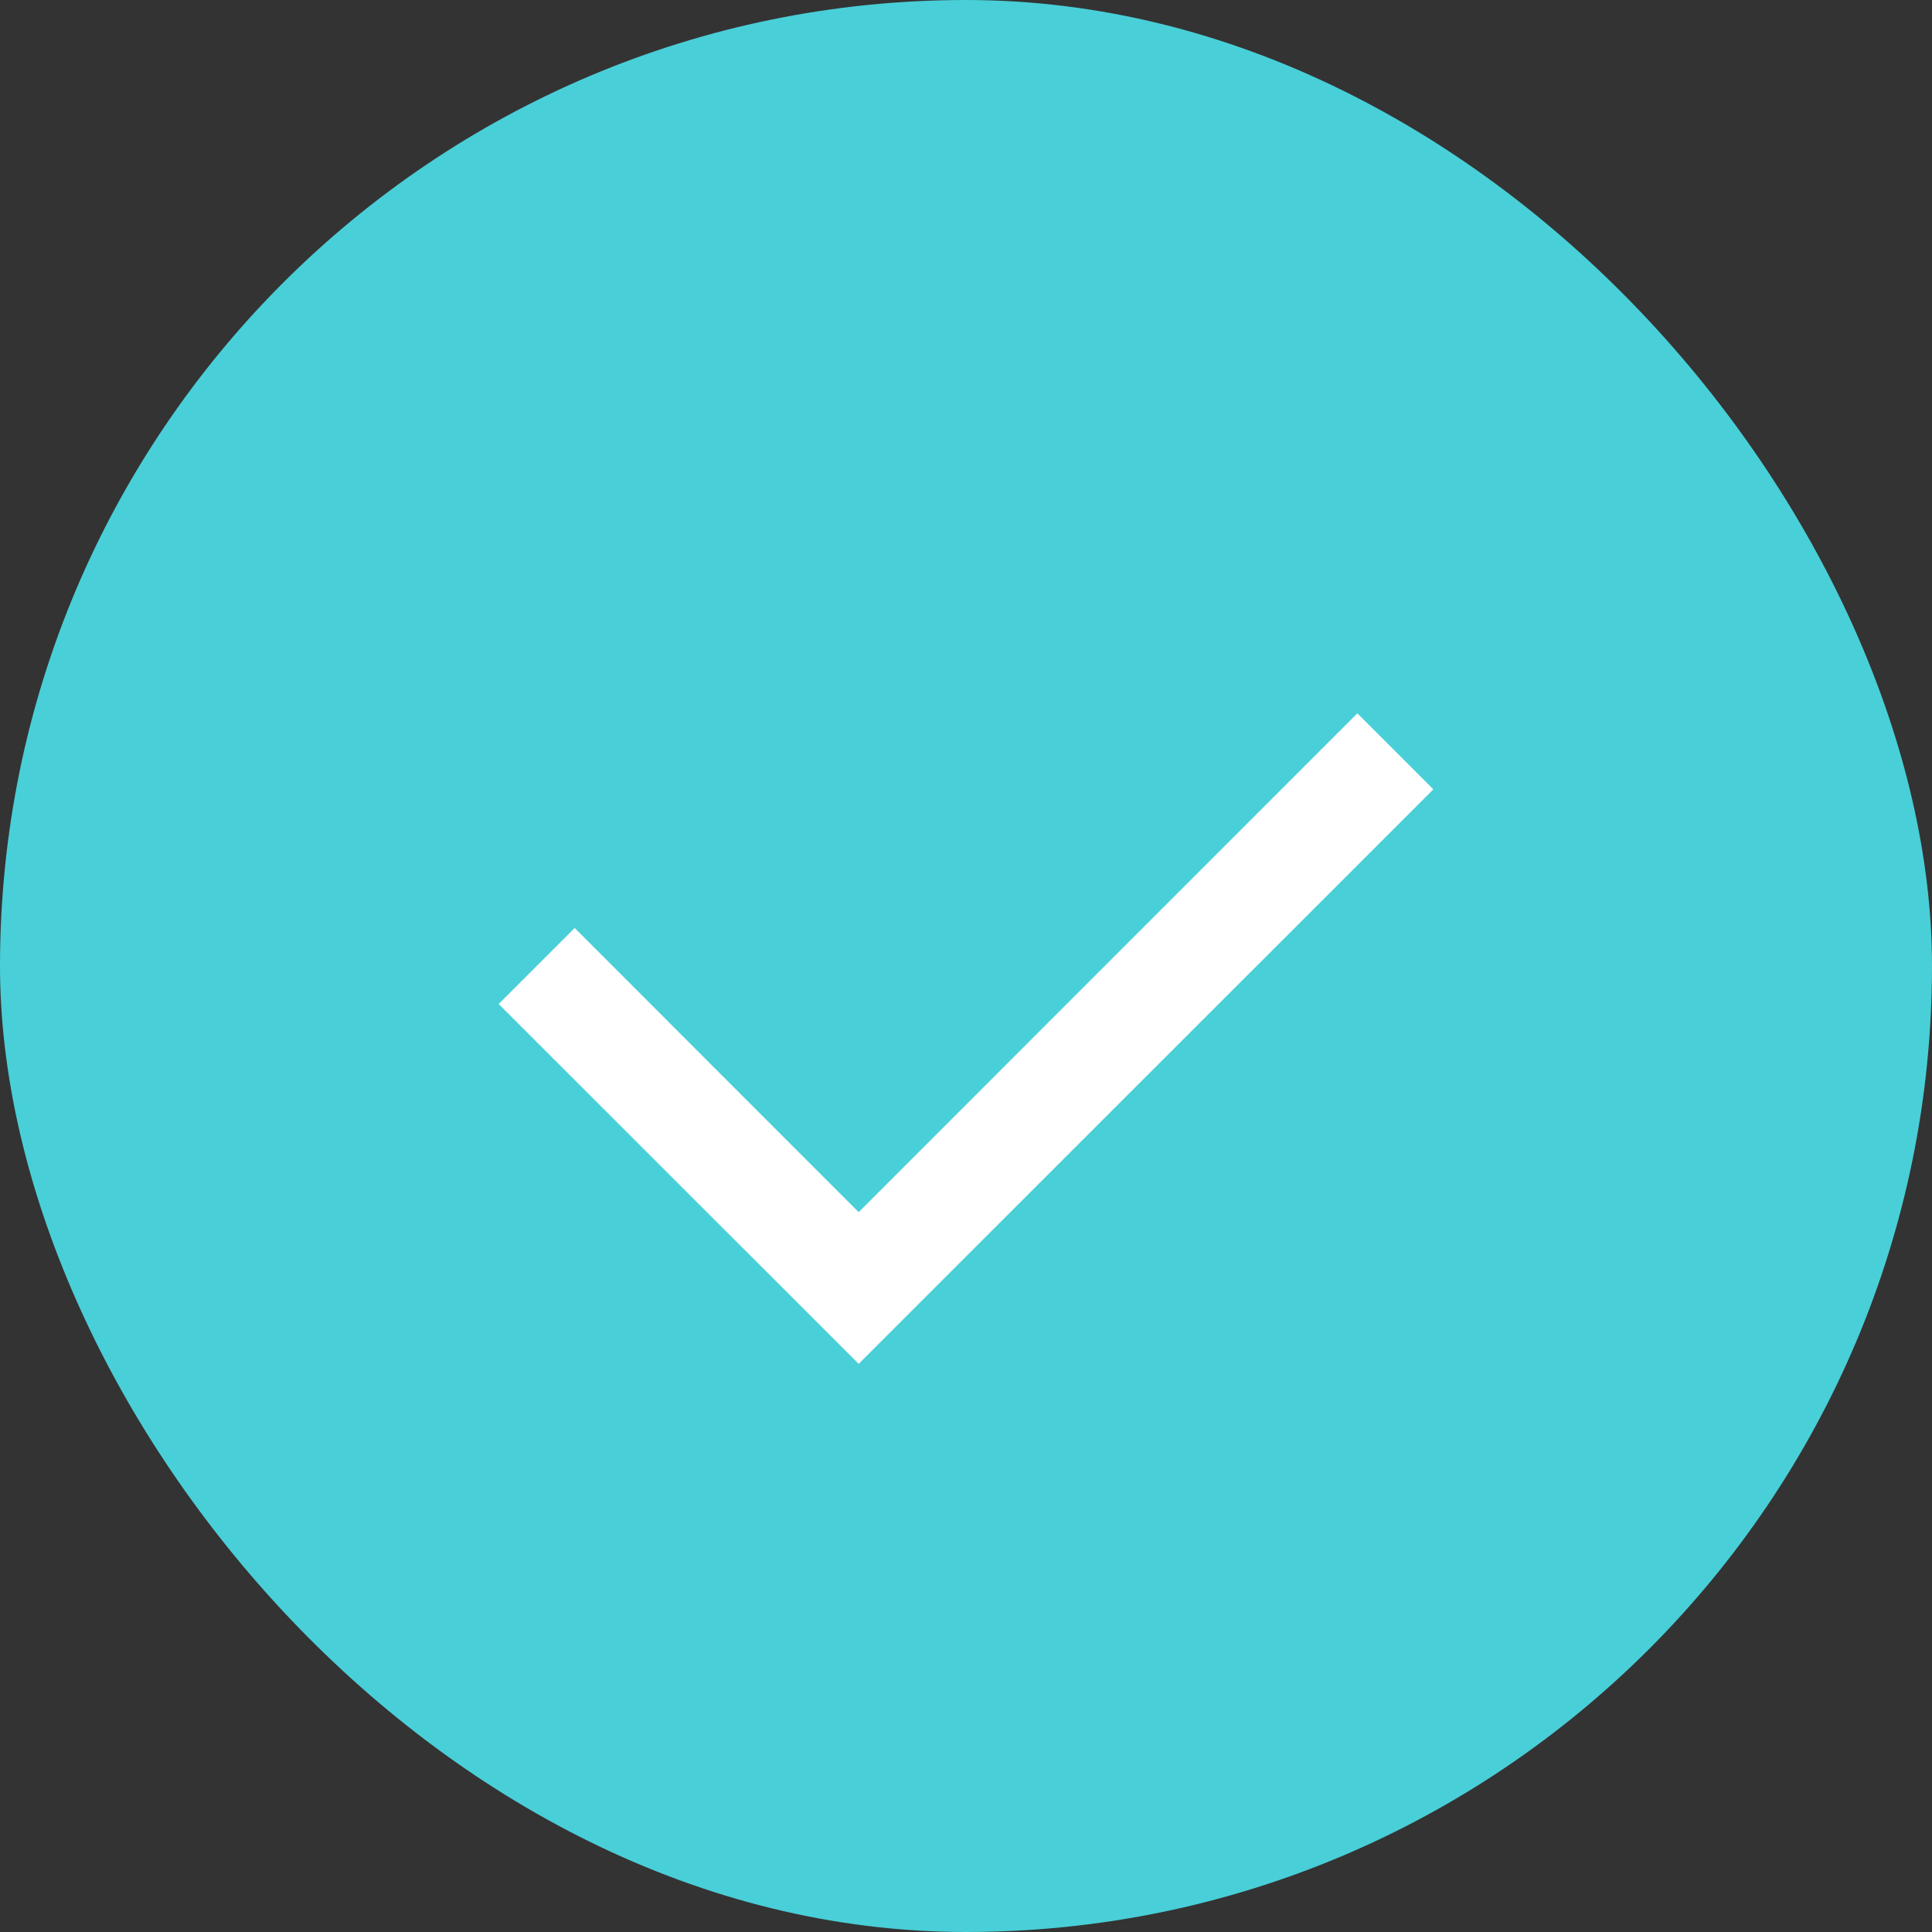<svg width="18" height="18" viewBox="0 0 18 18" fill="none" xmlns="http://www.w3.org/2000/svg">
<rect x="0" y="0" width="18" height="18" fill="#333333" stroke="none"/>
<rect width="18" height="18" rx="9" fill="#49CFD8"/>
<path fill-rule="evenodd" clip-rule="evenodd" d="M13.354 7.354L8 12.707L4.646 9.354L5.354 8.646L8 11.293L12.646 6.646L13.354 7.354Z" fill="white"/>
</svg>
